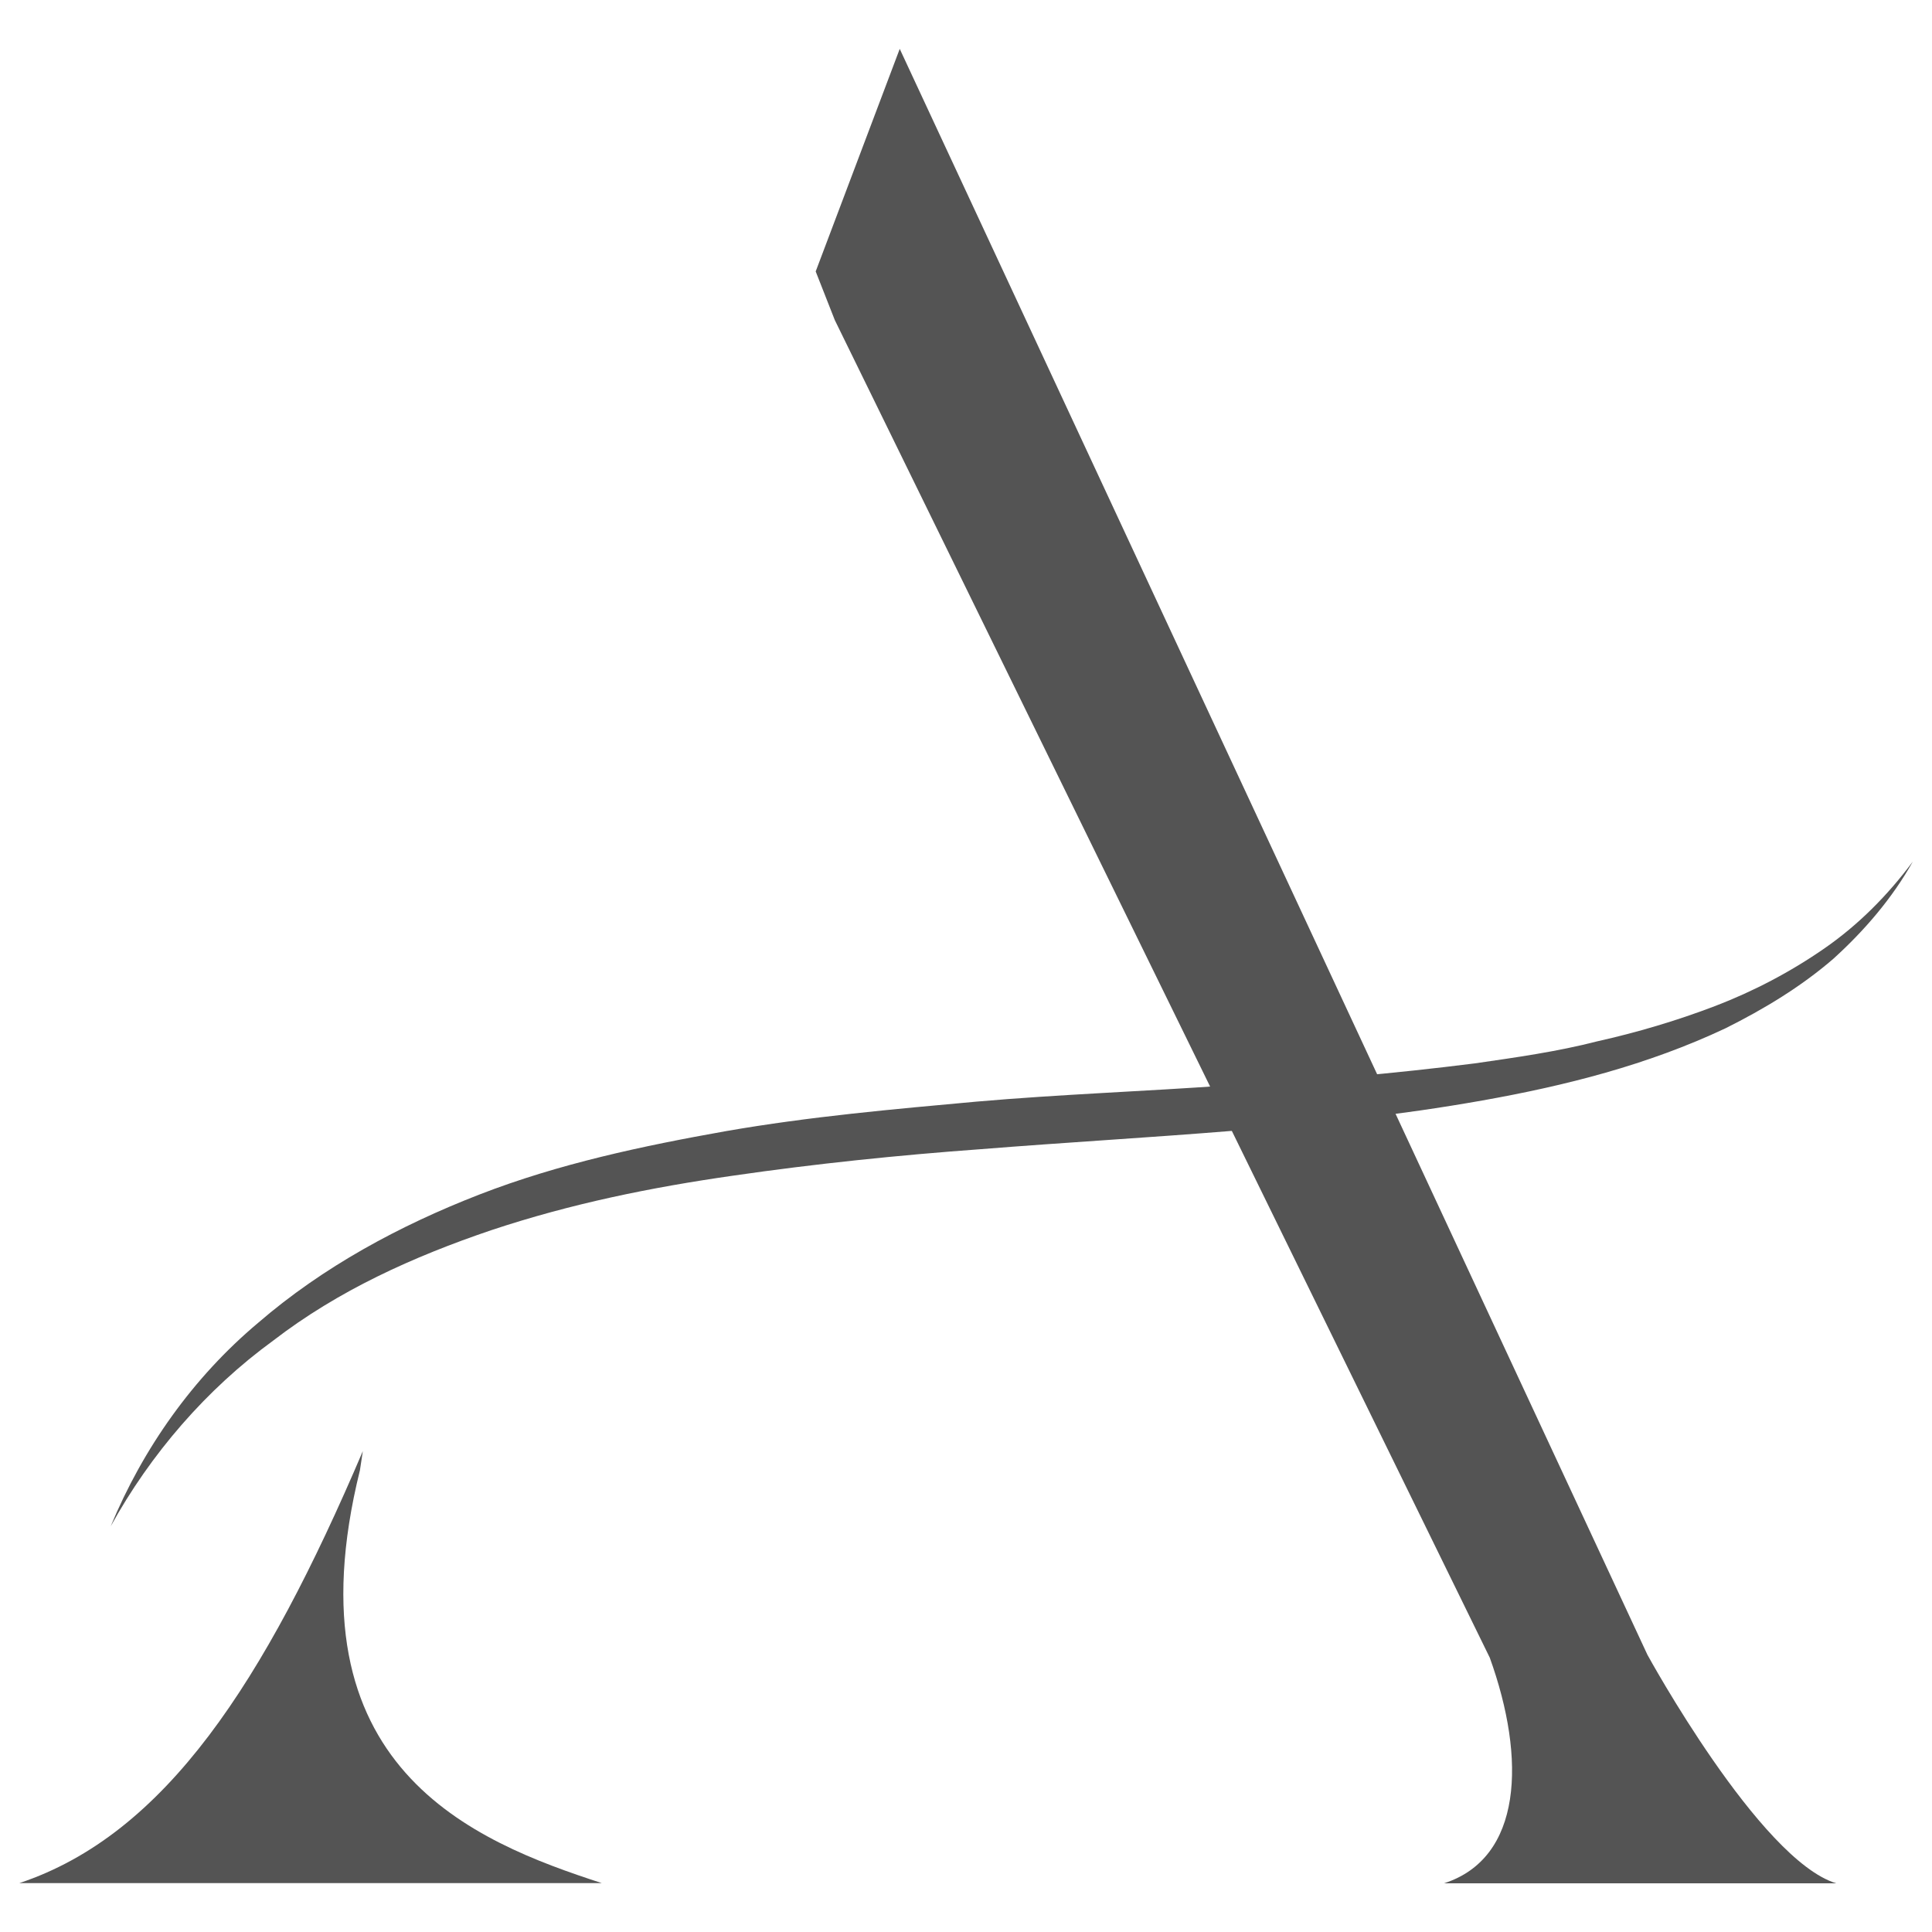 <?xml version="1.0" encoding="utf-8"?>
<!-- Generator: Adobe Illustrator 24.1.2, SVG Export Plug-In . SVG Version: 6.00 Build 0)  -->
<svg version="1.1" id="Camada_1" xmlns="http://www.w3.org/2000/svg" xmlns:xlink="http://www.w3.org/1999/xlink" x="0px" y="0px"
	 viewBox="0 0 100 100" style="enable-background:new 0 0 100 100;" xml:space="preserve">
<style type="text/css">
	.st0{fill:#545454;}
</style>
<g>
	<g>
		<path class="st0" d="M43.21,16.57l-0.99-2.52l4.35-11.52l38.7,83.12c0,0,5.8,10.61,9.77,11.83h-20.3
			c4.05-1.3,4.27-6.41,2.37-11.68L43.21,16.57"/>
		<path class="st0" d="M18.63,76.1c-3.82,15.42,5.95,19.23,12.52,21.37H1c7.56-2.52,12.67-10.38,17.78-22.36L18.63,76.1z"/>
		<path class="st0" d="M43.21,16.57"/>
	</g>
	<path class="st0" d="M5.73,79c1.68-4.05,4.27-7.71,7.63-10.53c3.36-2.9,7.33-5.04,11.45-6.64s8.47-2.52,12.75-3.28
		c4.35-0.76,8.7-1.14,12.98-1.53c4.35-0.38,8.7-0.53,12.98-0.84c4.35-0.23,8.62-0.61,12.82-1.14c2.14-0.31,4.27-0.61,6.33-1.14
		c2.06-0.46,4.12-1.07,6.11-1.83c1.98-0.76,3.89-1.76,5.65-2.98c1.76-1.22,3.28-2.75,4.58-4.5c-1.07,1.91-2.52,3.59-4.12,5.04
		c-1.68,1.45-3.59,2.6-5.57,3.59c-4.05,1.91-8.32,2.98-12.59,3.74c-8.62,1.53-17.33,1.83-25.95,2.52
		c-4.27,0.31-8.62,0.76-12.82,1.37c-4.27,0.61-8.4,1.45-12.52,2.82c-4.05,1.37-7.94,3.13-11.3,5.72C10.69,71.9,7.79,75.26,5.73,79z"
		/>
</g>
</svg>
